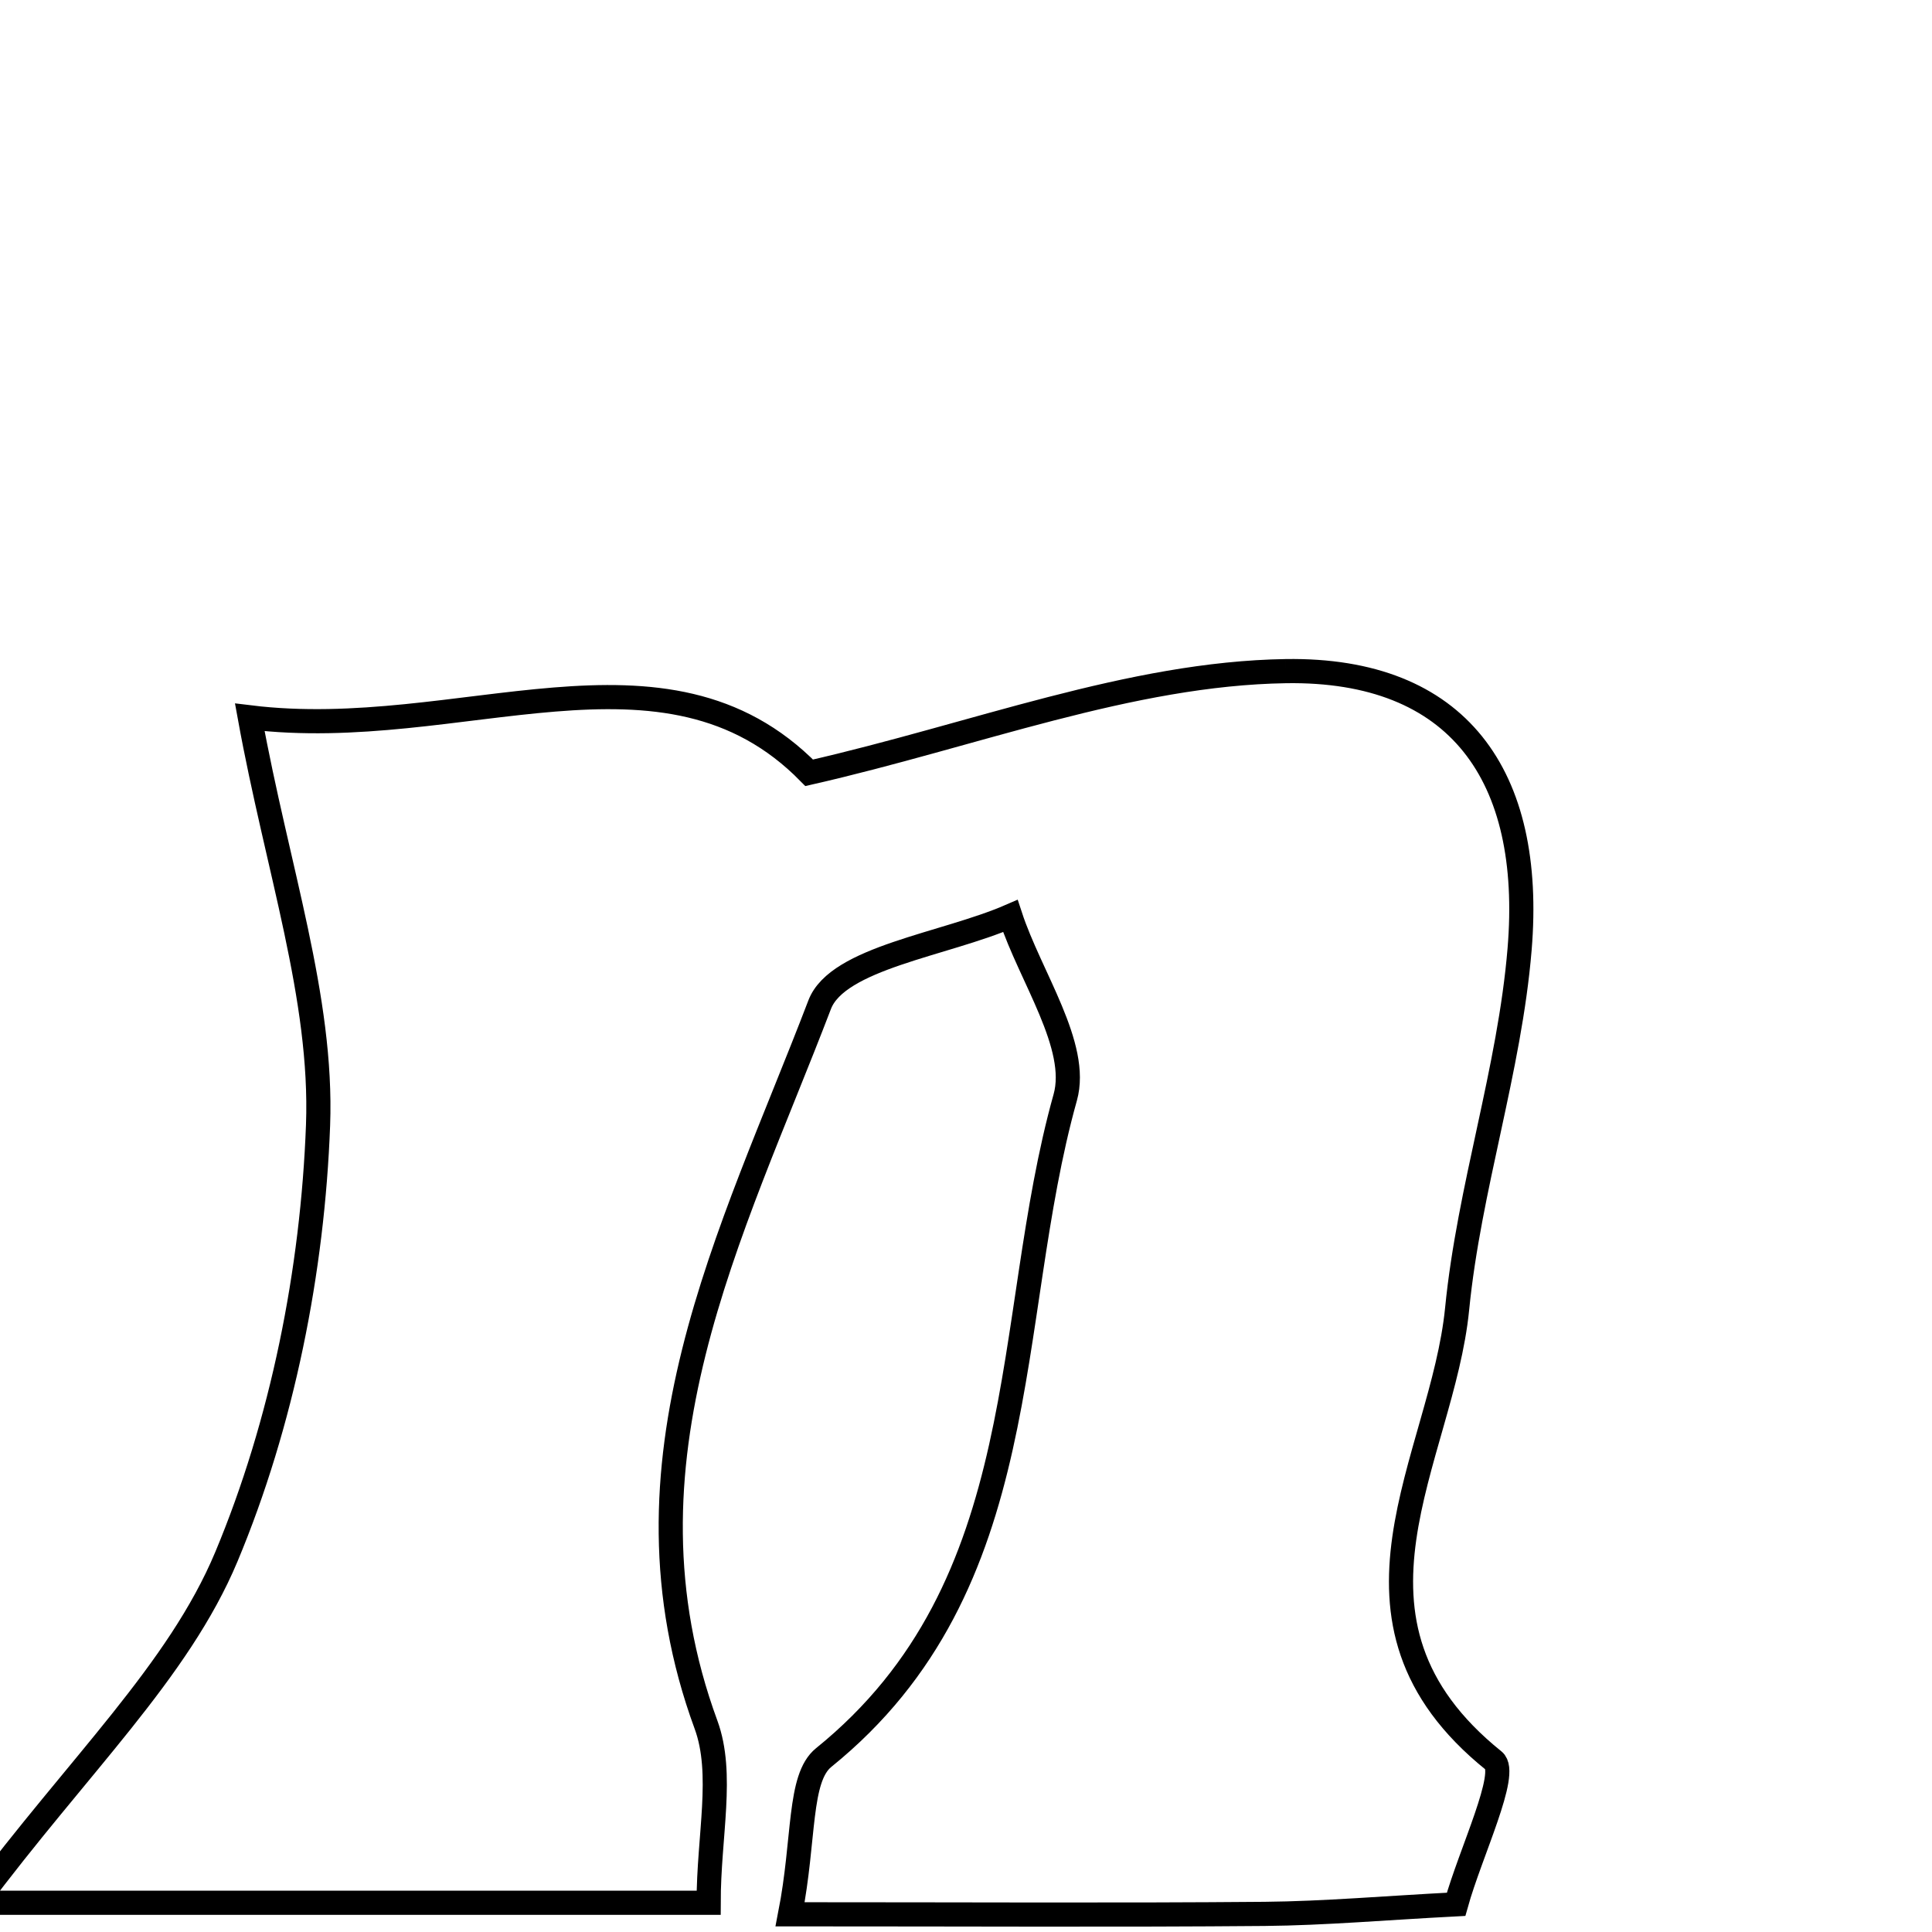 <svg xmlns="http://www.w3.org/2000/svg" viewBox="0.0 0.0 24.0 24.0" height="200px" width="200px"><path fill="none" stroke="black" stroke-width=".3" stroke-opacity="1.0"  filling="0" d="M15.975 8.337 C18.114 8.305 19.056 9.634 18.877 11.791 C18.753 13.292 18.249 14.758 18.101 16.259 C17.917 18.124 16.383 20.124 18.556 21.872 C18.747 22.025 18.268 23.011 18.088 23.656 C17.203 23.702 16.457 23.768 15.71 23.775 C13.879 23.791 12.049 23.78 9.815 23.78 C9.999 22.84 9.916 22.089 10.232 21.833 C12.885 19.689 12.45 16.427 13.233 13.632 C13.411 12.994 12.799 12.135 12.551 11.379 C11.732 11.735 10.405 11.897 10.182 12.481 C9.093 15.329 7.573 18.166 8.77 21.424 C8.995 22.037 8.803 22.803 8.803 23.637 C5.827 23.637 3.159 23.637 -0.302 23.637 C0.977 21.924 2.215 20.765 2.812 19.339 C3.508 17.675 3.884 15.785 3.951 13.976 C4.009 12.396 3.445 10.793 3.103 8.911 C5.719 9.232 8.258 7.771 10.052 9.6 C12.111 9.131 14.037 8.367 15.975 8.337"></path></svg>